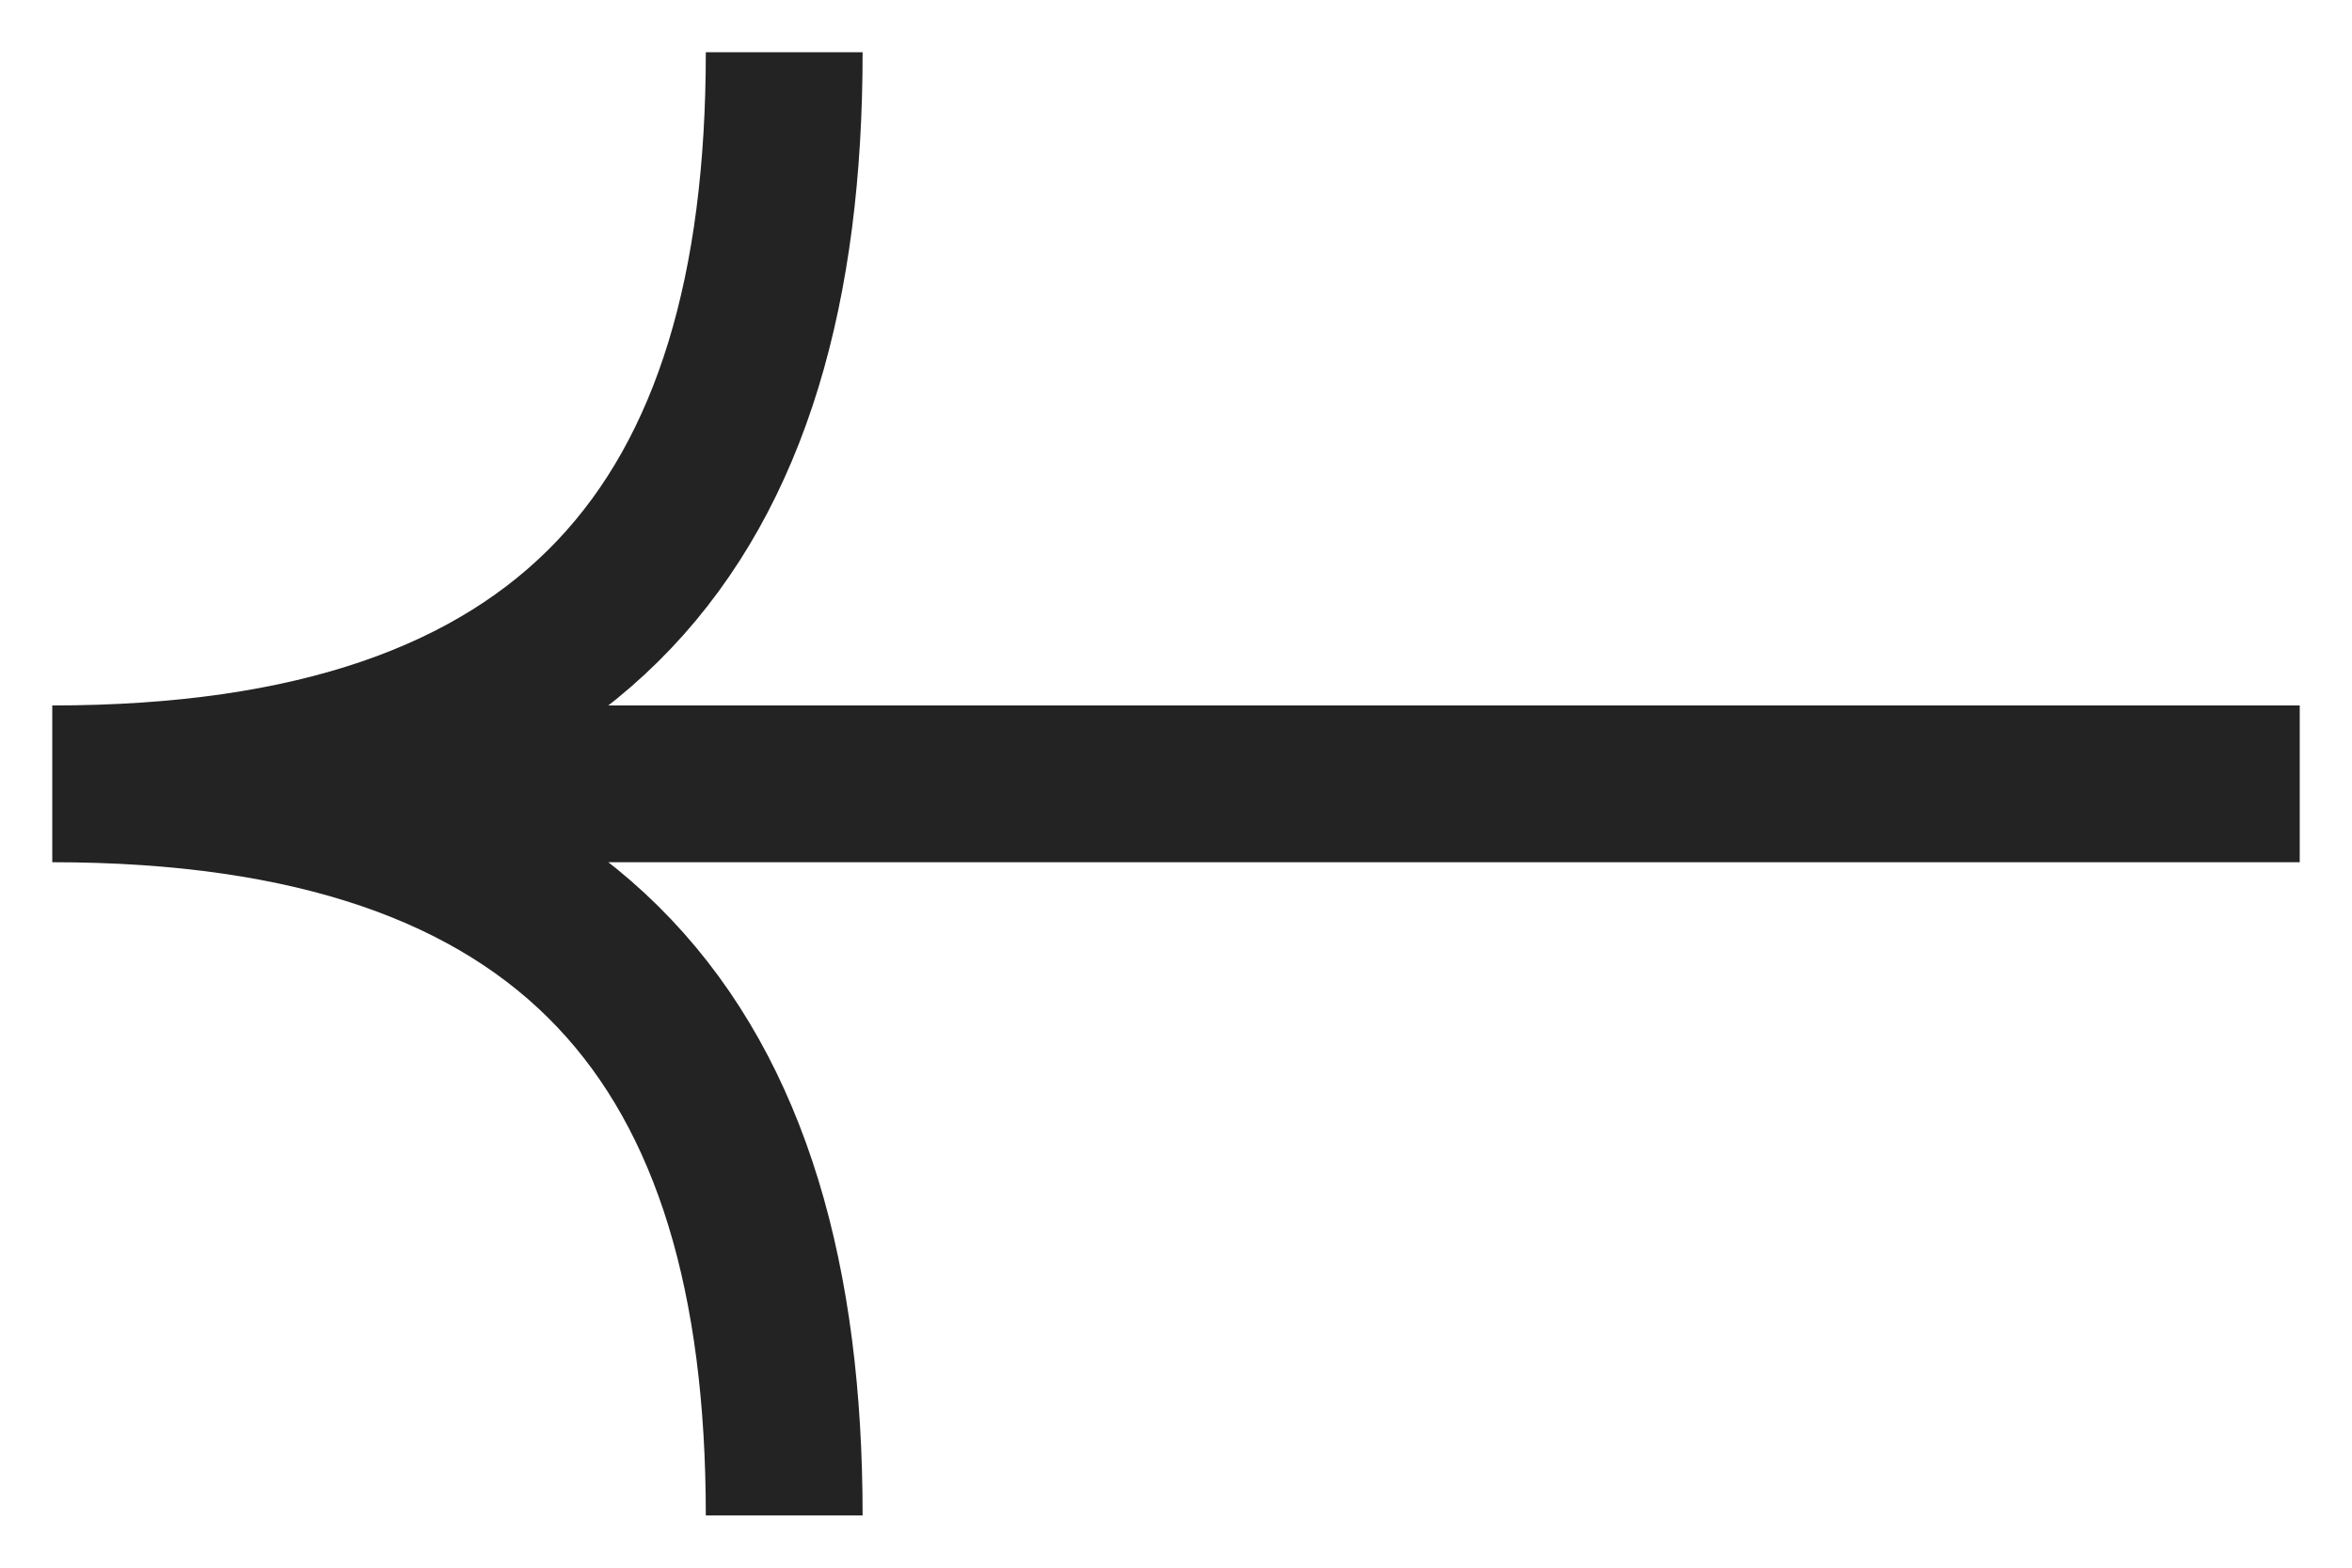 <svg width="45" height="30" viewBox="0 0 45 30" fill="none" xmlns="http://www.w3.org/2000/svg">
<g id="arrow">
<path id="path" d="M44 15H1M1 15C11 15 15.004 10 15.004 1M1 15C11 15 15.004 20 15.004 29" stroke="#232323" stroke-width="3" stroke-linejoin="bevel"/>
</g>
</svg>
